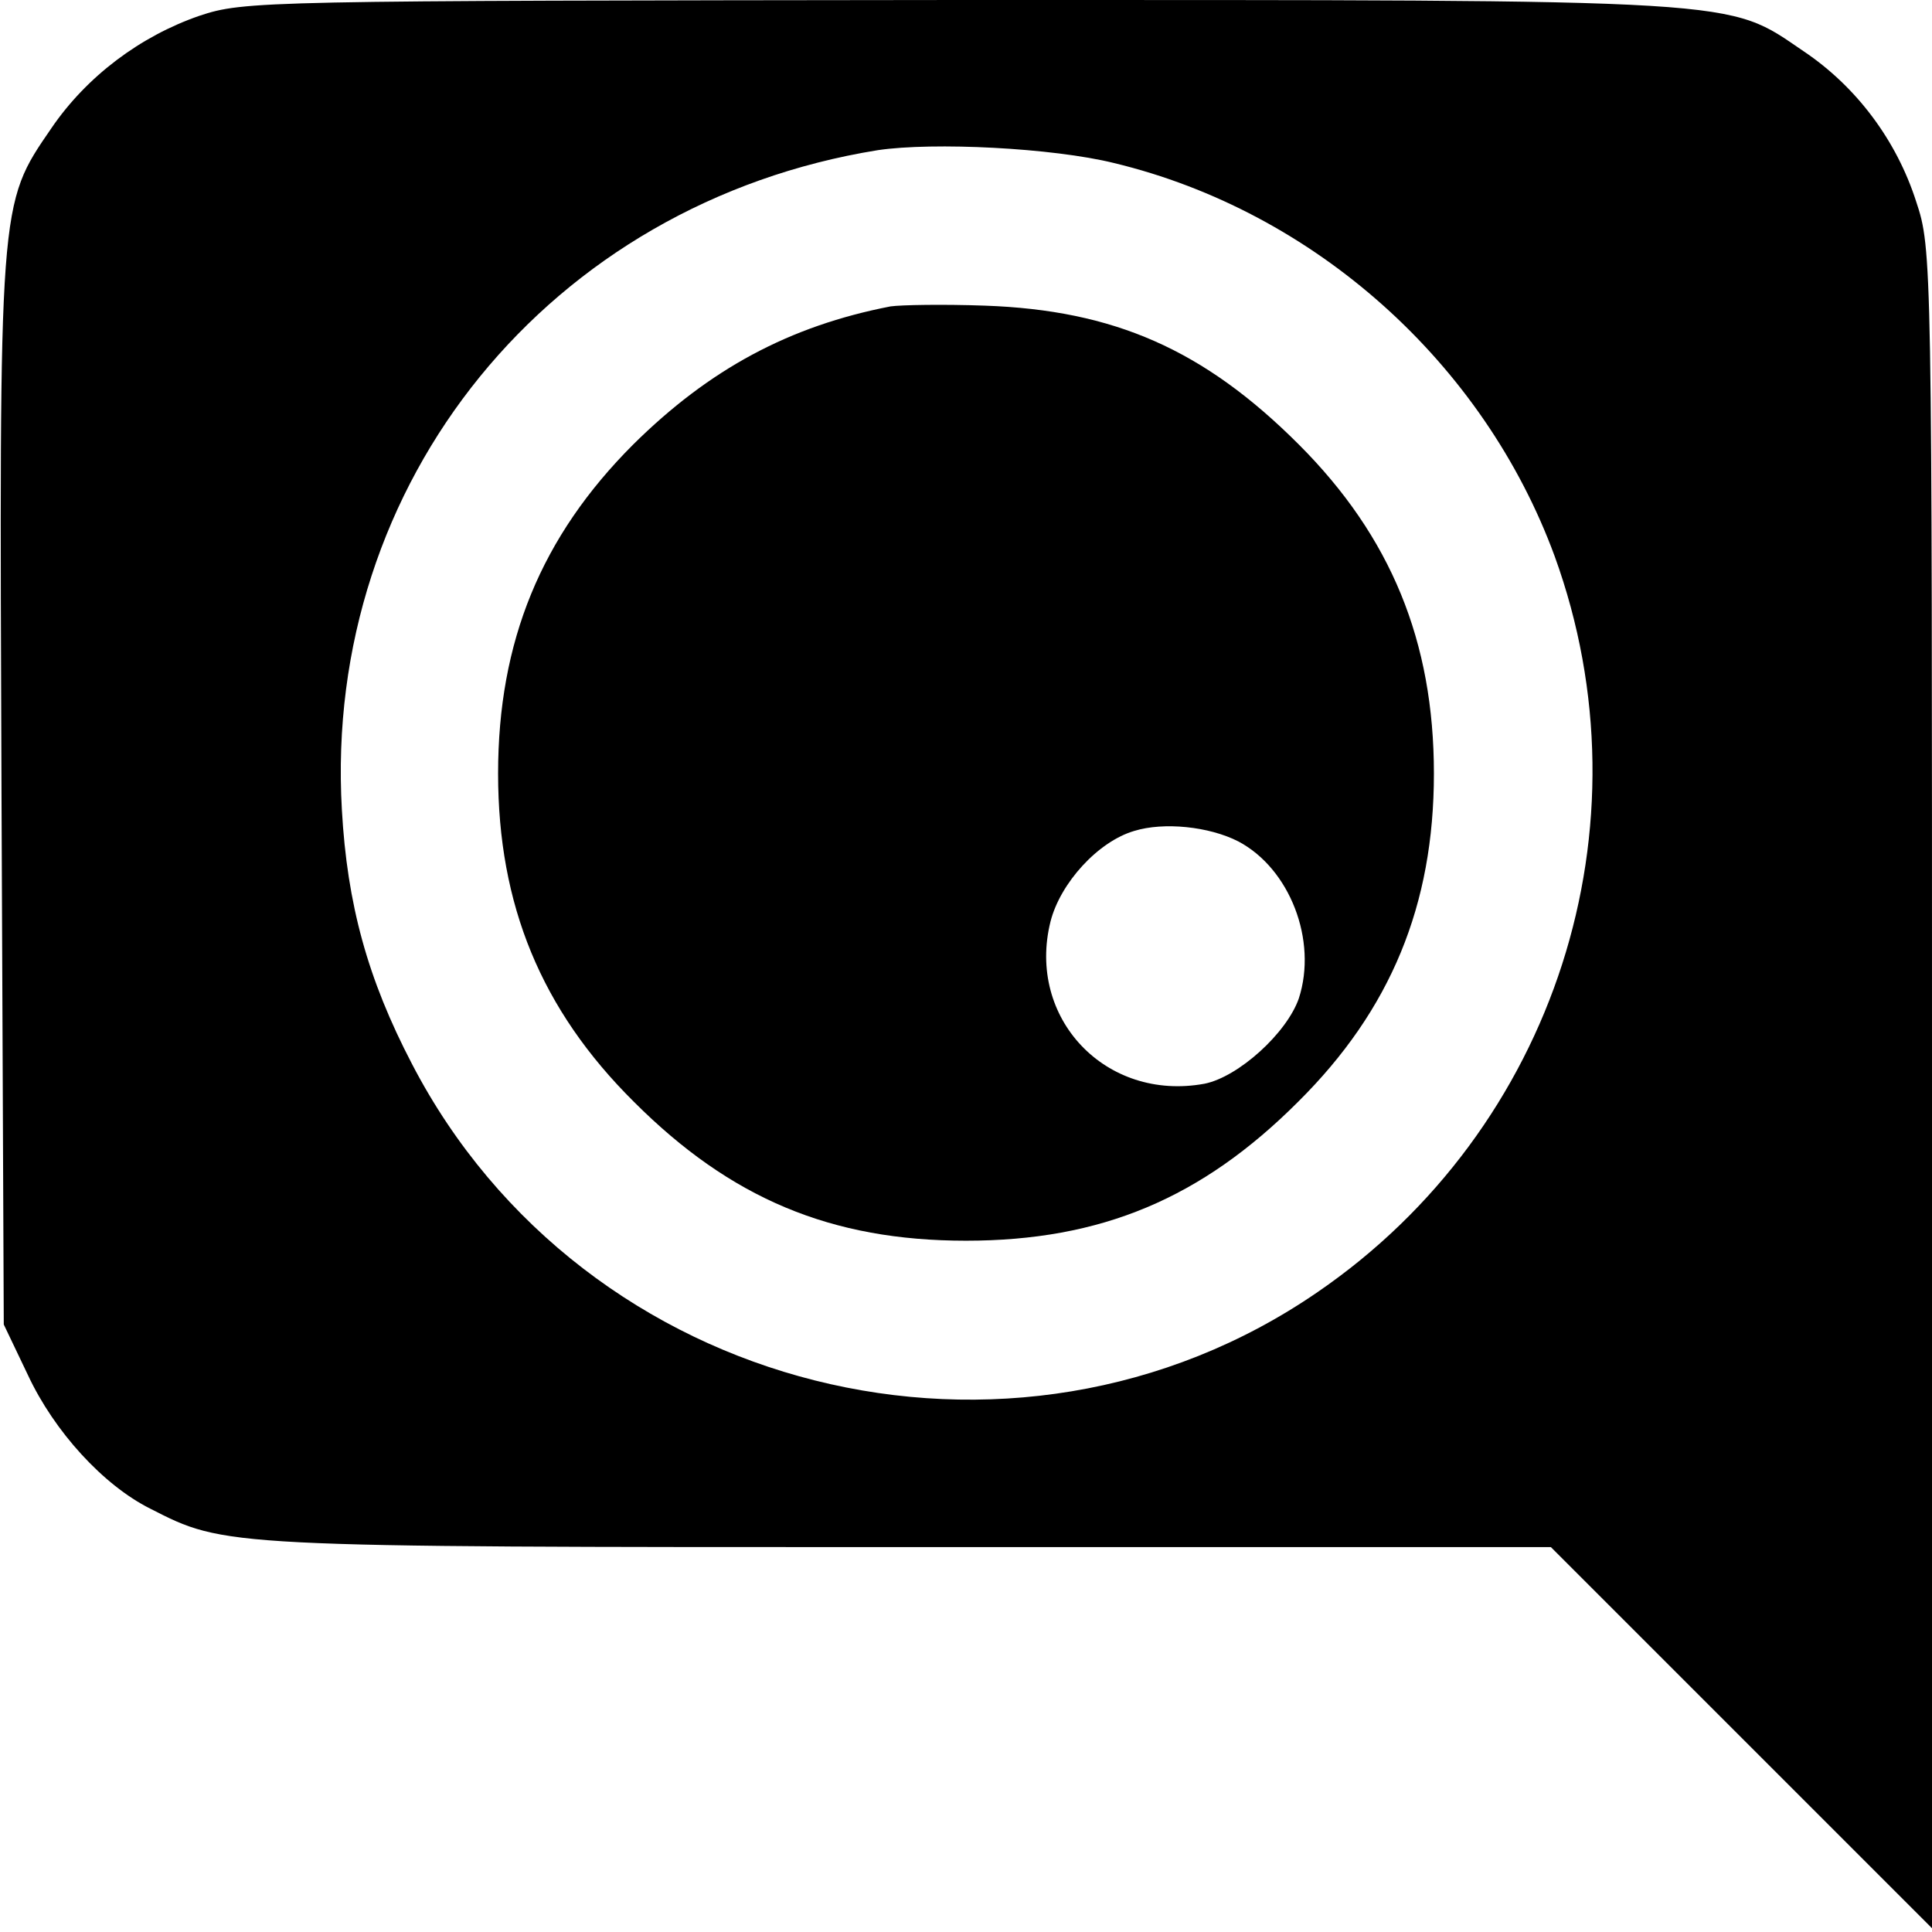 <?xml version="1.0" standalone="no"?>
<!DOCTYPE svg PUBLIC "-//W3C//DTD SVG 20010904//EN"
 "http://www.w3.org/TR/2001/REC-SVG-20010904/DTD/svg10.dtd">
<svg version="1.0" xmlns="http://www.w3.org/2000/svg"
 width="256pt" height="256pt" viewBox="0 0 256 256"
 preserveAspectRatio="xMidYMid meet">
<g transform="translate(0,256) scale(0.1,-0.1)"
fill="#000000" stroke="none">
<path d="M264 2539 c-78 -27 -149 -80 -196 -149 -70 -102 -69 -94 -66 -882 l3
-703 32 -67 c35 -75 100 -146 162 -177 100 -51 94 -51 1006 -51 l850 0 252
-252 253 -253 0 1112 c0 1102 0 1113 -21 1176 -26 81 -79 152 -149 199 -103
70 -67 68 -1120 68 -925 -1 -946 -1 -1006 -21z m1212 -195 c266 -64 490 -265
584 -521 130 -358 1 -759 -314 -975 -404 -278 -973 -135 -1200 302 -59 113
-86 212 -93 337 -25 435 276 804 710 874 74 11 232 3 313 -17z"/>
<path d="M1180 2154 c-134 -26 -240 -83 -341 -183 -122 -122 -179 -261 -179
-436 0 -174 57 -313 180 -435 128 -128 261 -184 440 -184 179 0 312 56 440
184 123 122 180 261 180 435 0 175 -57 314 -179 436 -126 126 -245 178 -416
184 -55 2 -111 1 -125 -1z m461 -709 c68 -36 105 -131 80 -208 -16 -46 -80
-104 -125 -113 -131 -24 -236 87 -204 215 13 51 63 106 111 120 39 12 99 6
138 -14z"/>
</g>
</svg>
